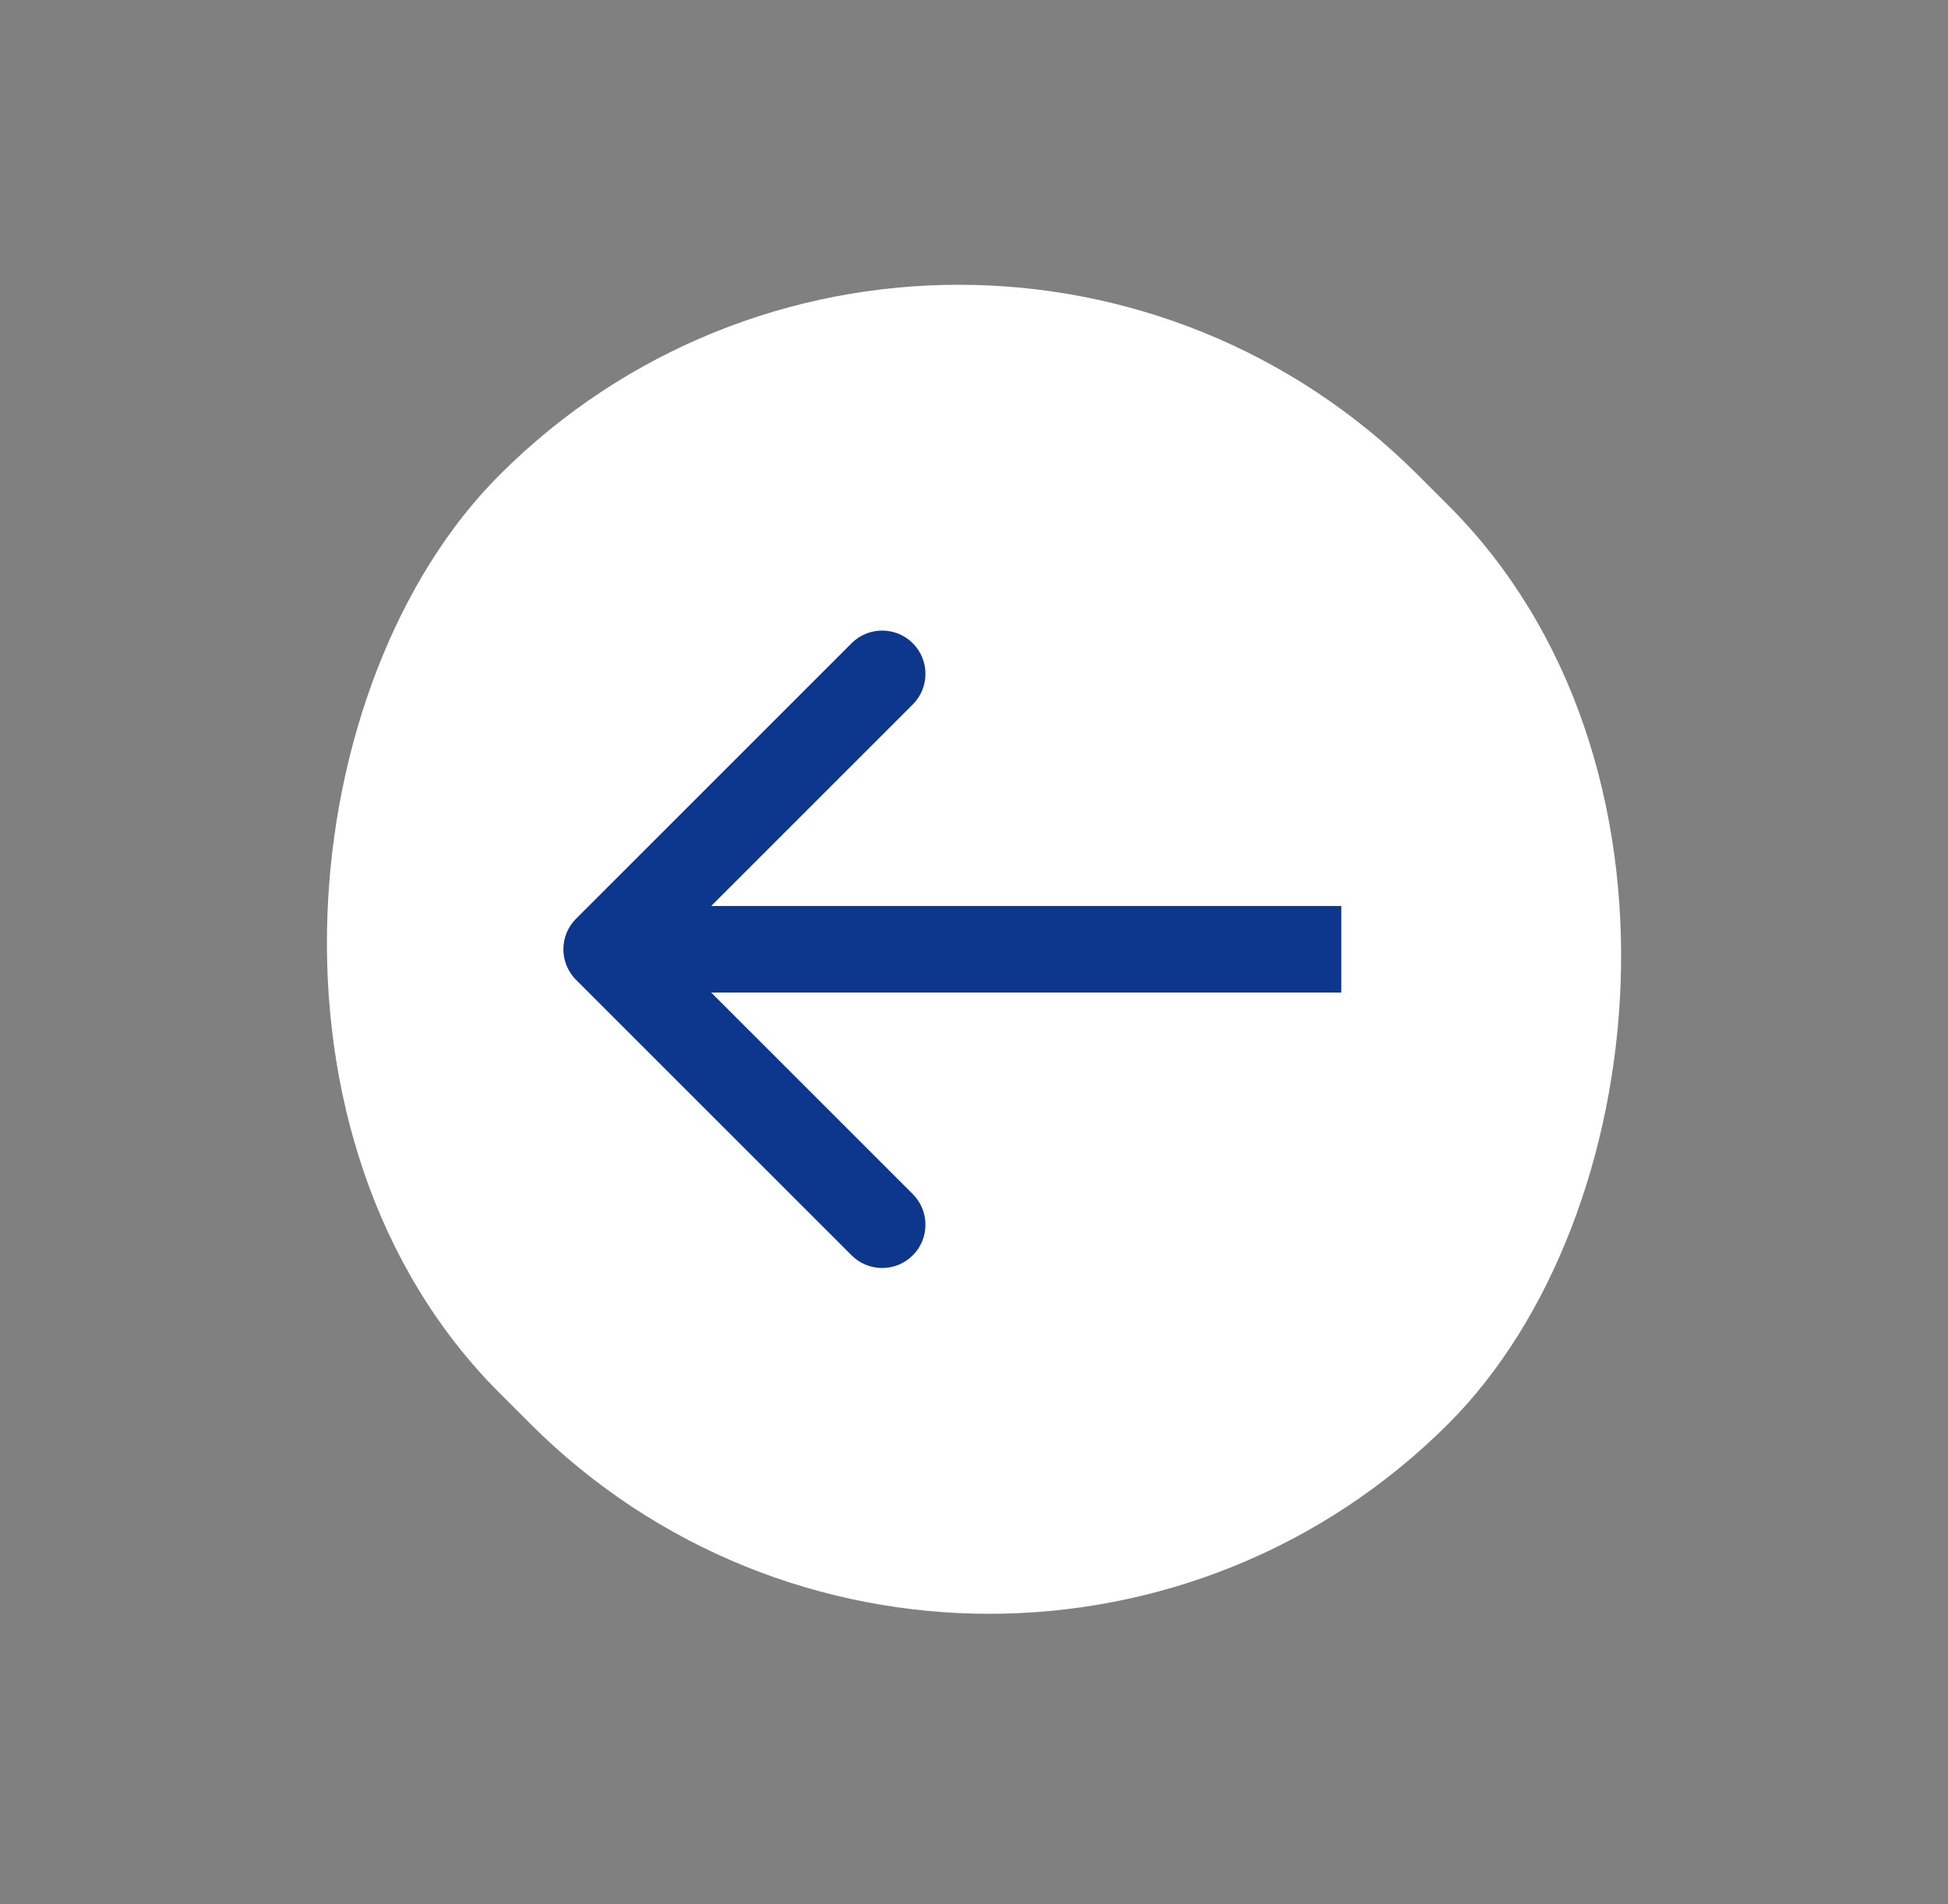 <svg width="45" height="44" viewBox="0 0 45 44" fill="none" xmlns="http://www.w3.org/2000/svg">
<rect x="0" y="0" width="45" height="44" fill="#808080" stroke="none"/>
<rect x="22.854" y="43.5" width="31" height="30" rx="15" transform="rotate(-135 22.854 43.5)" fill="white"/>
<path d="M13.308 21.226C12.917 21.616 12.917 22.25 13.308 22.64L19.672 29.004C20.062 29.395 20.695 29.395 21.086 29.004C21.476 28.614 21.476 27.98 21.086 27.59L15.429 21.933L21.086 16.276C21.476 15.886 21.476 15.253 21.086 14.862C20.695 14.472 20.062 14.472 19.672 14.862L13.308 21.226ZM30.985 20.933L14.015 20.933L14.015 22.933L30.985 22.933L30.985 20.933Z" fill="#0D378D"/>
</svg>
